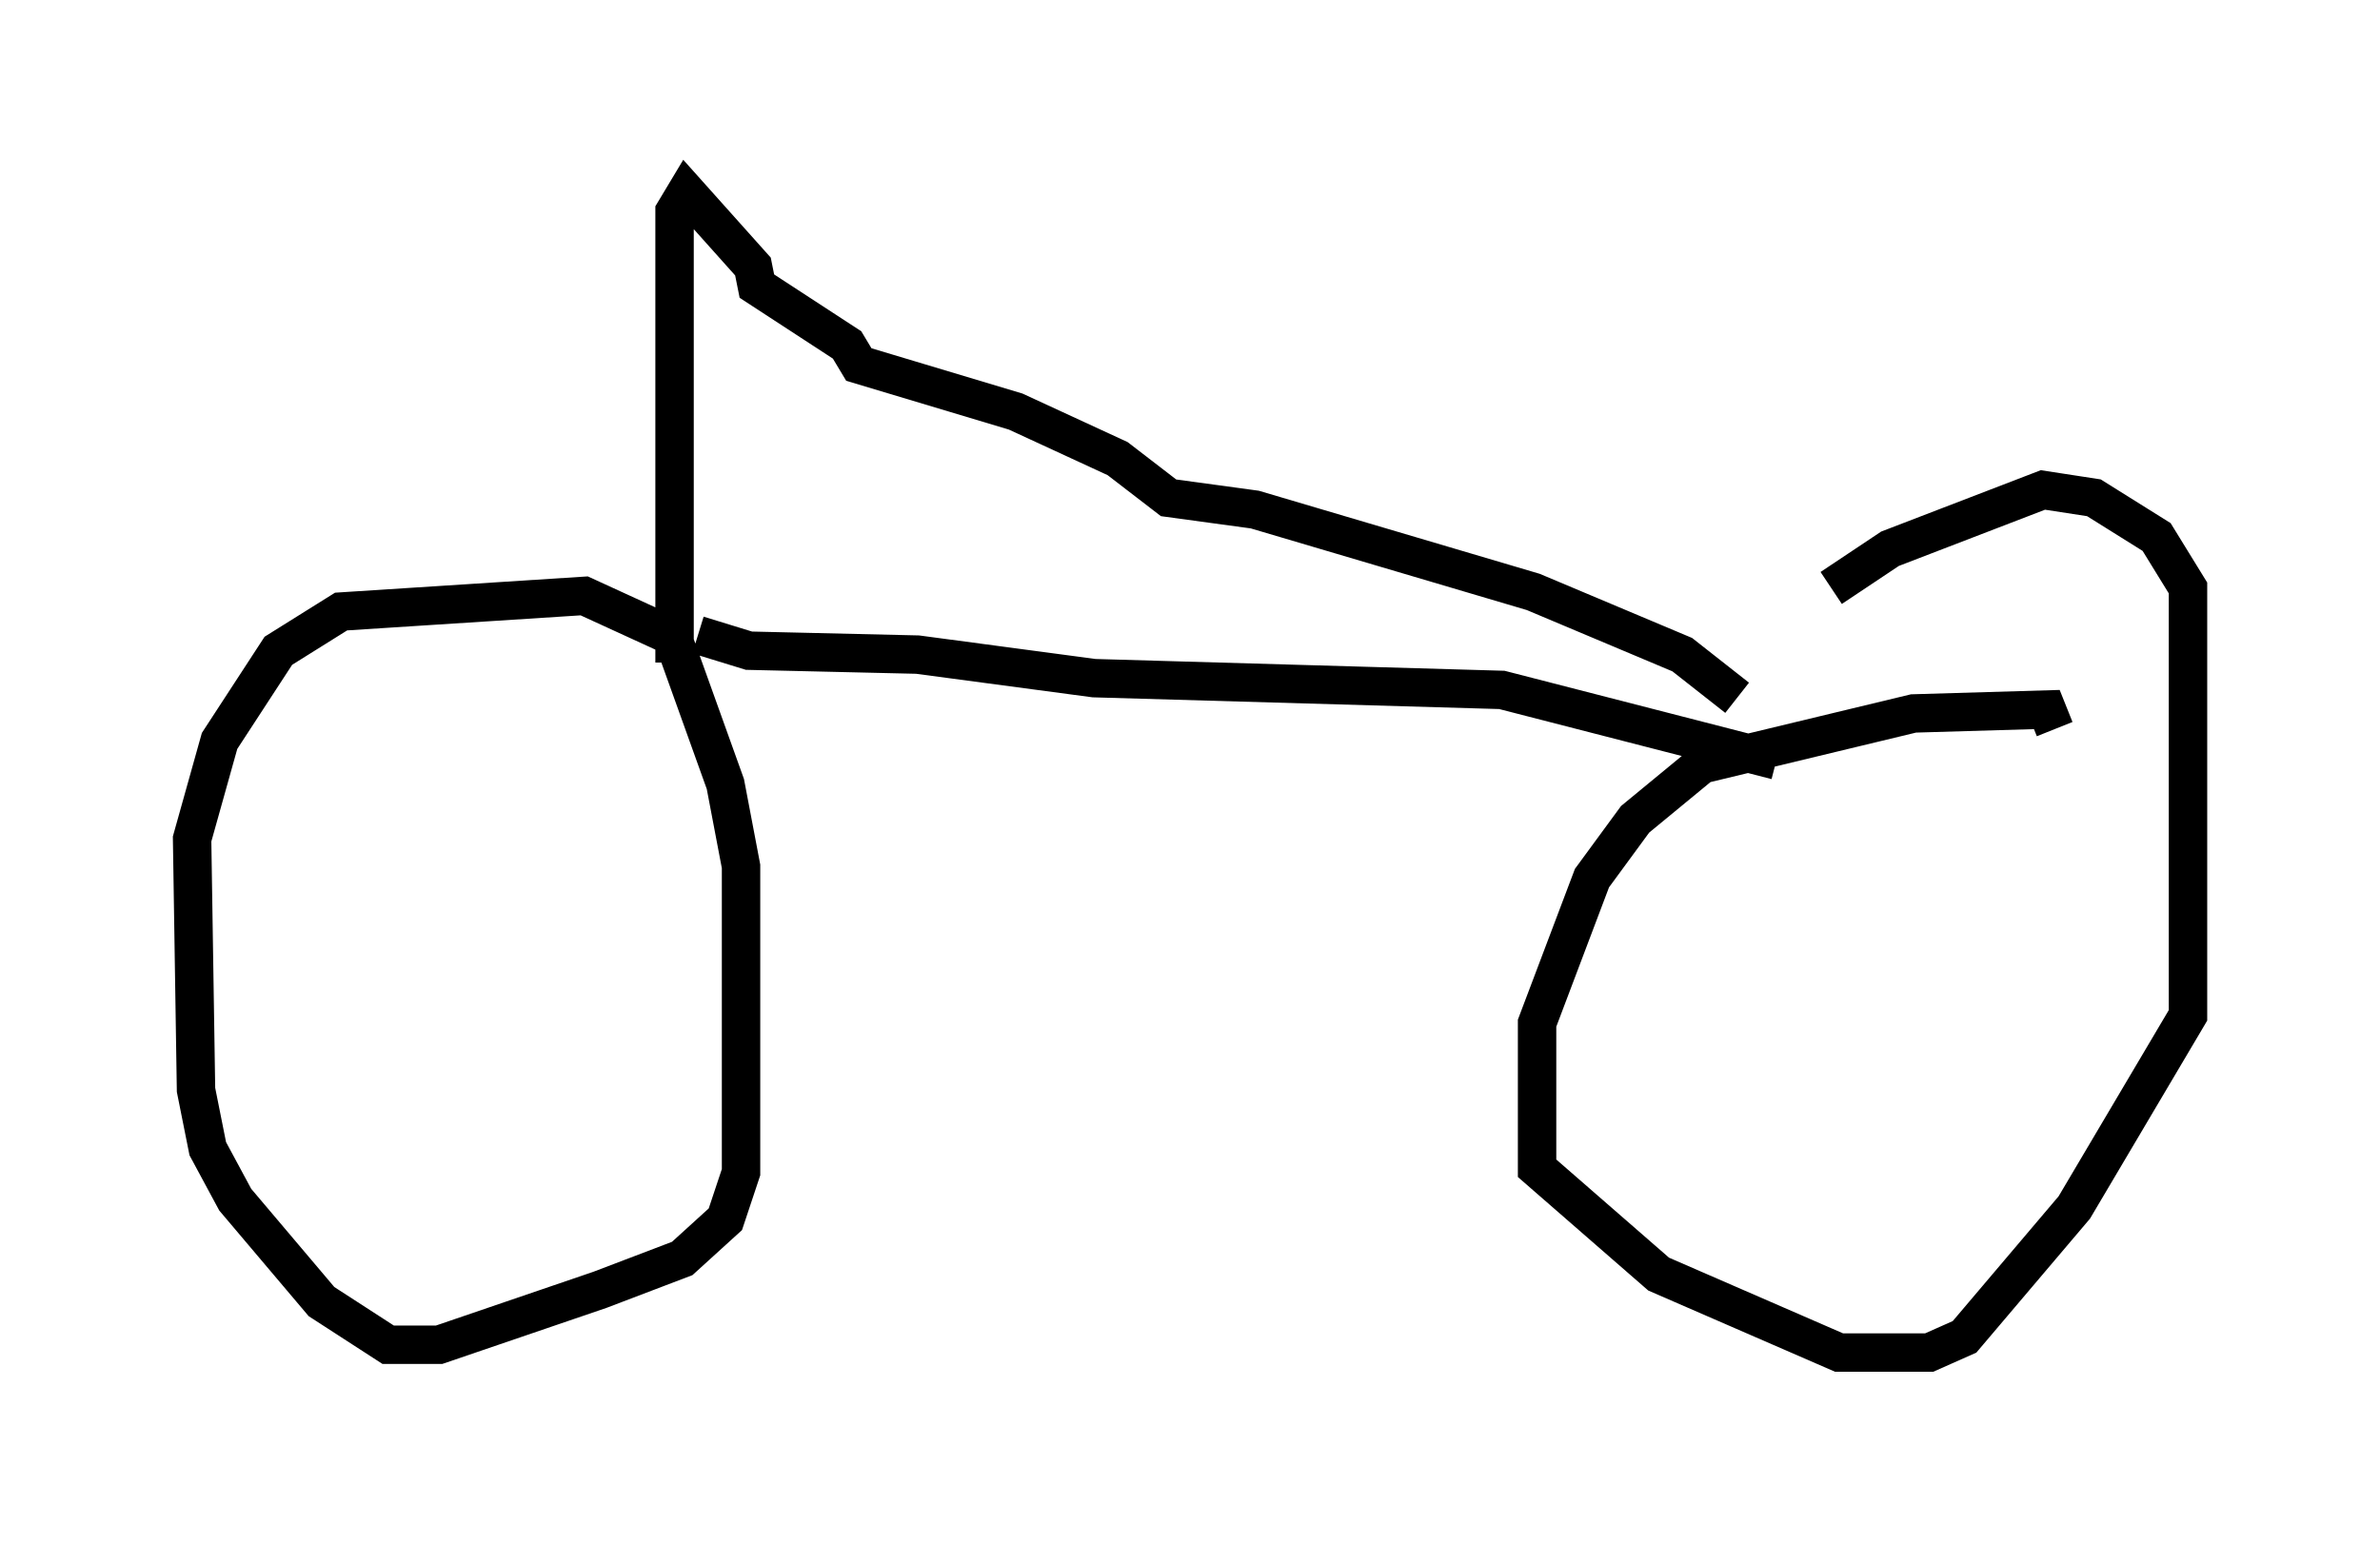 <?xml version="1.0" encoding="utf-8" ?>
<svg baseProfile="full" height="40.217" version="1.1" width="61.961" xmlns="http://www.w3.org/2000/svg" xmlns:ev="http://www.w3.org/2001/xml-events" xmlns:xlink="http://www.w3.org/1999/xlink"><defs /><rect fill="white" height="40.217" width="61.961" x="0" y="0" /><path d="M19.292, 19.7 m-1.633, -3.063 l-2.45, -1.123 -6.329, 0.408 l-1.633, 1.021 -1.531, 2.348 l-0.715, 2.552 0.102, 6.533 l0.306, 1.531 0.715, 1.327 l2.246, 2.654 1.735, 1.123 l1.327, 0.0 4.185, -1.429 l2.144, -0.817 1.123, -1.021 l0.408, -1.225 0.0, -7.963 l-0.408, -2.144 -1.429, -3.981 m36.036, 2.552 l-0.204, -0.51 -3.471, 0.102 l-5.513, 1.327 -1.735, 1.429 l-1.123, 1.531 -1.429, 3.777 l0.0, 3.777 3.165, 2.756 l4.696, 2.042 2.348, 0.0 l0.919, -0.408 2.858, -3.369 l2.96, -5.002 0.0, -11.127 l-0.817, -1.327 -1.633, -1.021 l-1.327, -0.204 -3.981, 1.531 l-1.531, 1.021 m-29.502, 1.225 l1.327, 0.408 4.39, 0.102 l4.594, 0.613 10.617, 0.306 l7.146, 1.838 m-1.021, -1.633 l-1.429, -1.123 -3.879, -1.633 l-7.248, -2.144 -2.246, -0.306 l-1.327, -1.021 -2.654, -1.225 l-4.083, -1.225 -0.306, -0.51 l-2.348, -1.531 -0.102, -0.51 l-1.735, -1.94 -0.306, 0.51 l0.0, 11.74 " fill="none" stroke="black" stroke-width="1" /></svg>